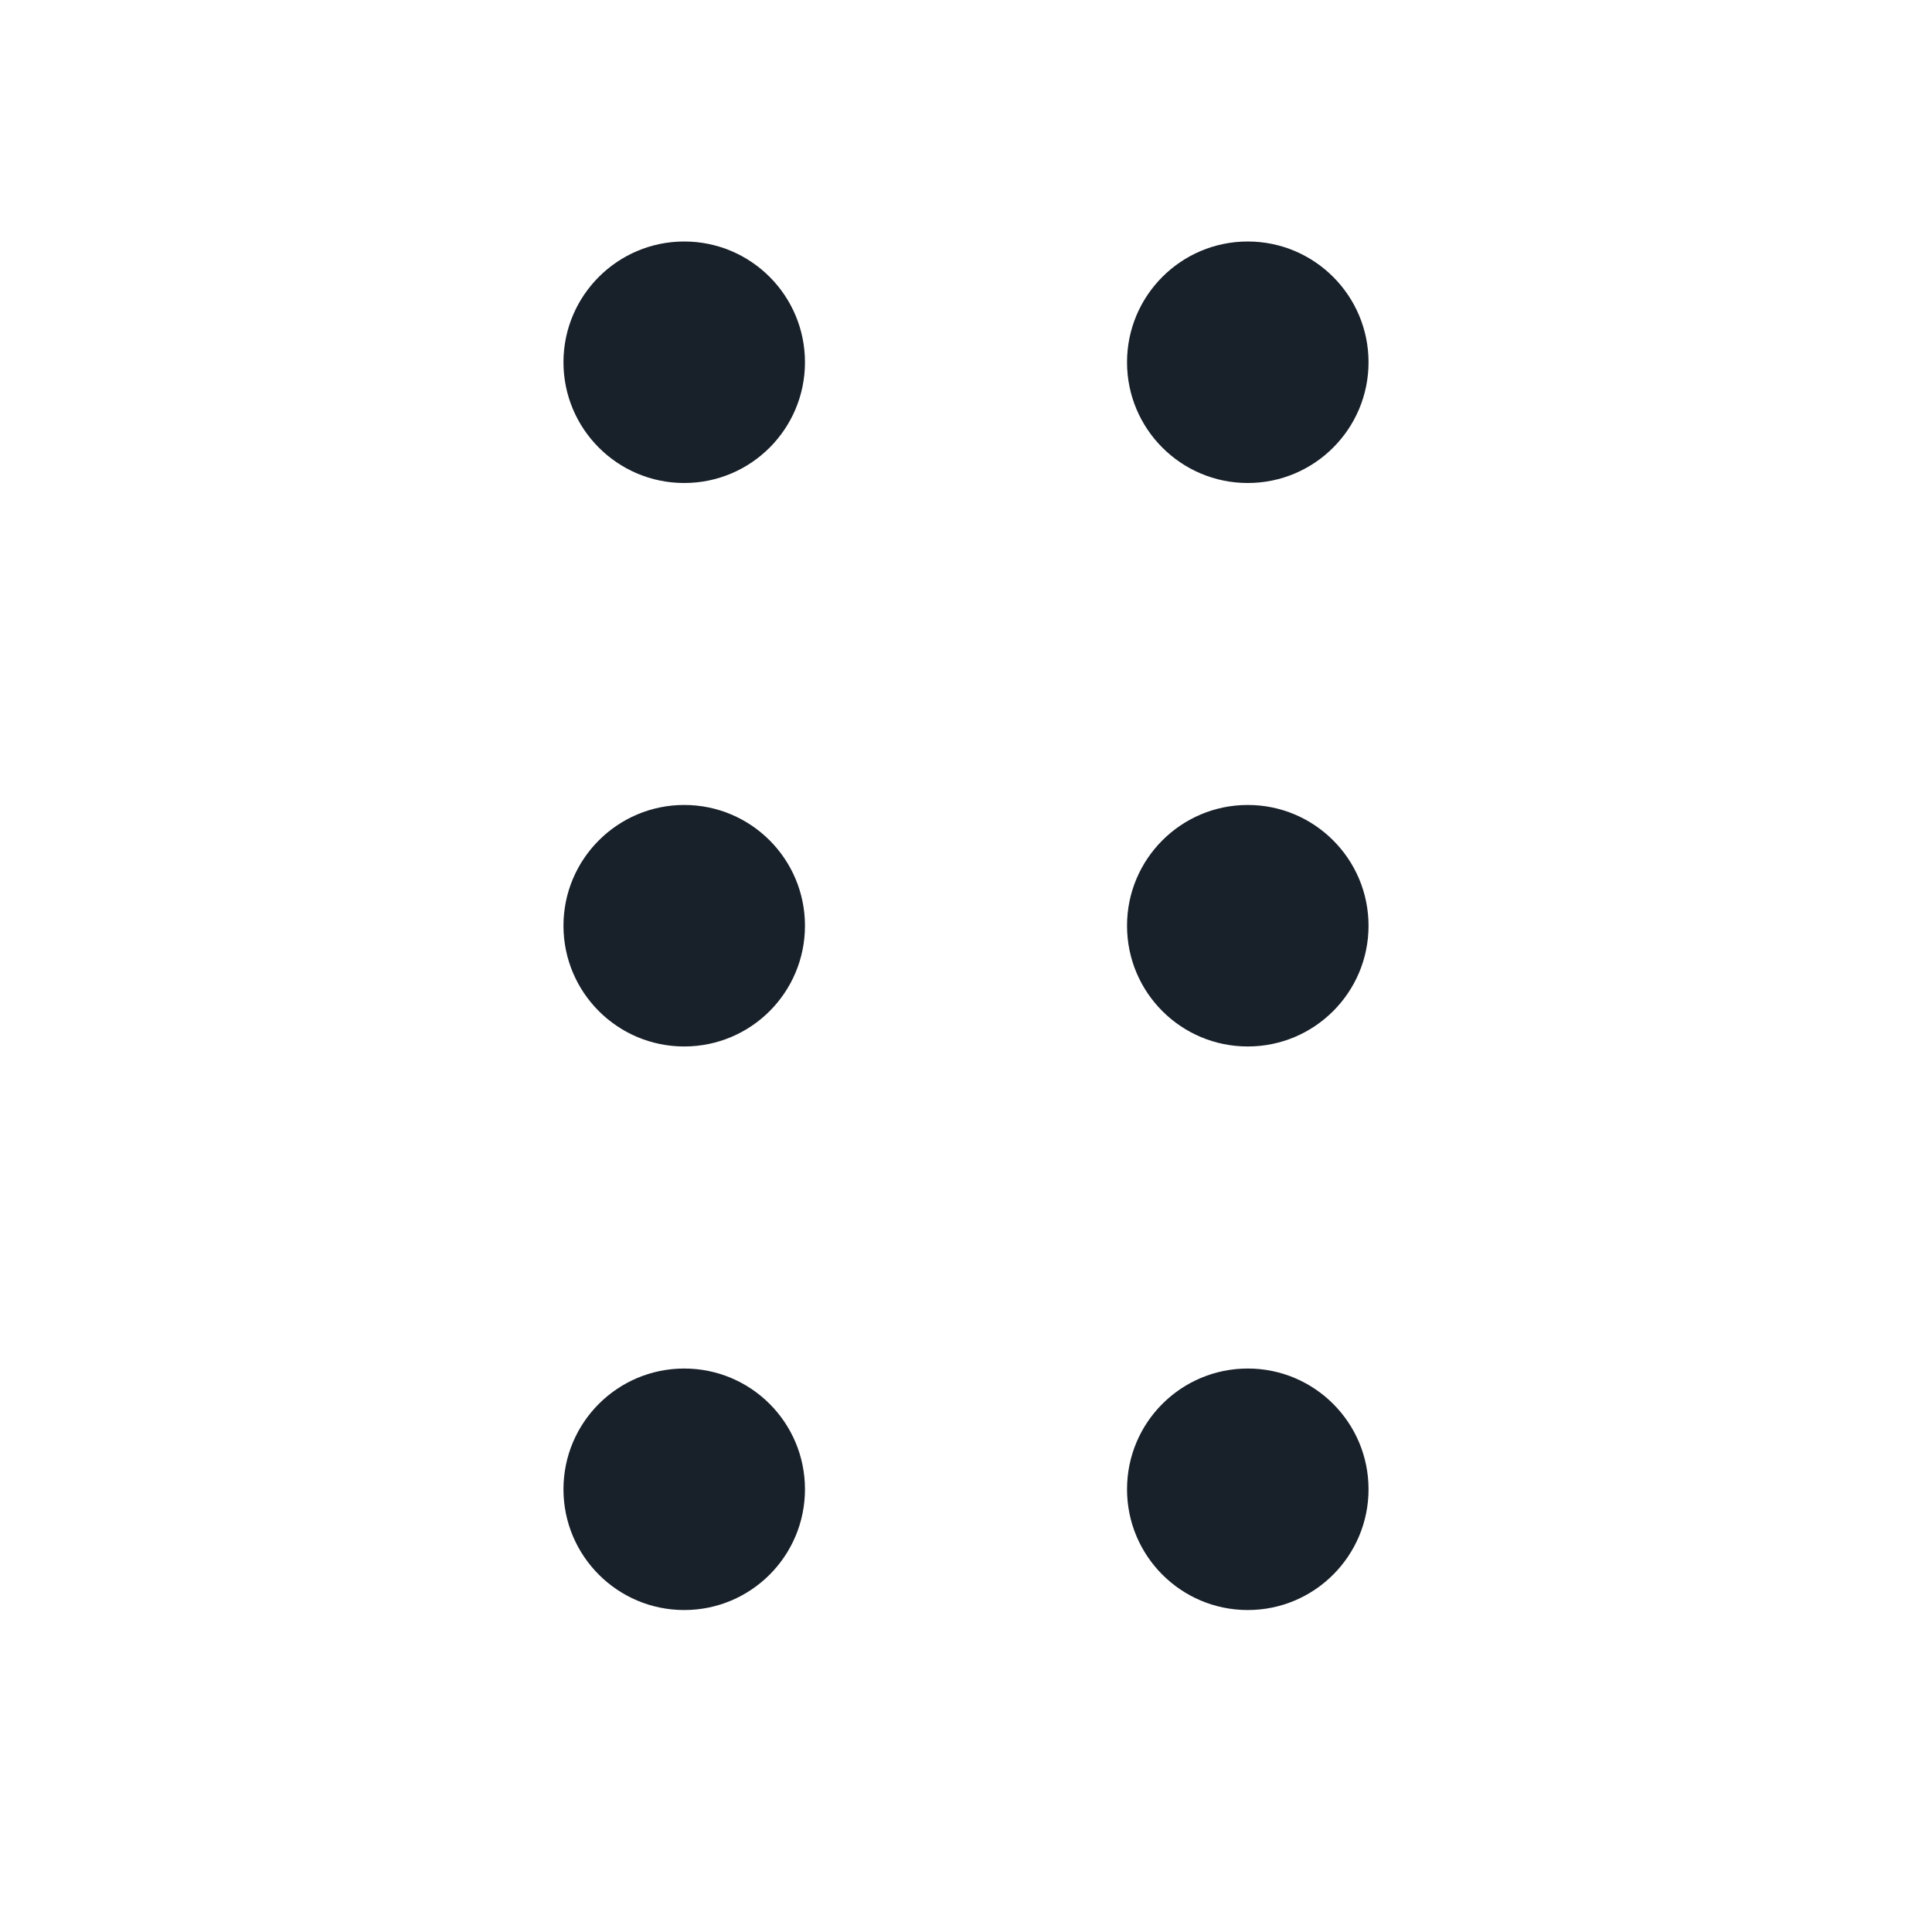 <svg width="20" height="20" viewBox="0 0 20 20" fill="none" xmlns="http://www.w3.org/2000/svg">
<path d="M5.833 3.75C5.833 4.44 6.393 5 7.083 5C7.774 5 8.333 4.44 8.333 3.75C8.333 3.06 7.774 2.5 7.083 2.5C6.393 2.5 5.833 3.06 5.833 3.75Z" fill="#18202A"/>
<path d="M11.667 3.75C11.667 4.44 12.226 5 12.917 5C13.607 5 14.167 4.44 14.167 3.75C14.167 3.06 13.607 2.5 12.917 2.5C12.226 2.5 11.667 3.06 11.667 3.75Z" fill="#18202A"/>
<path d="M12.917 10.833C12.226 10.833 11.667 10.274 11.667 9.583C11.667 8.893 12.226 8.333 12.917 8.333C13.607 8.333 14.167 8.893 14.167 9.583C14.167 10.274 13.607 10.833 12.917 10.833Z" fill="#18202A"/>
<path d="M5.833 9.583C5.833 10.274 6.393 10.833 7.083 10.833C7.774 10.833 8.333 10.274 8.333 9.583C8.333 8.893 7.774 8.333 7.083 8.333C6.393 8.333 5.833 8.893 5.833 9.583Z" fill="#18202A"/>
<path d="M12.917 16.667C12.226 16.667 11.667 16.107 11.667 15.417C11.667 14.726 12.226 14.167 12.917 14.167C13.607 14.167 14.167 14.726 14.167 15.417C14.167 16.107 13.607 16.667 12.917 16.667Z" fill="#18202A"/>
<path d="M5.833 15.417C5.833 16.107 6.393 16.667 7.083 16.667C7.774 16.667 8.333 16.107 8.333 15.417C8.333 14.726 7.774 14.167 7.083 14.167C6.393 14.167 5.833 14.726 5.833 15.417Z" fill="#18202A"/>
</svg>
